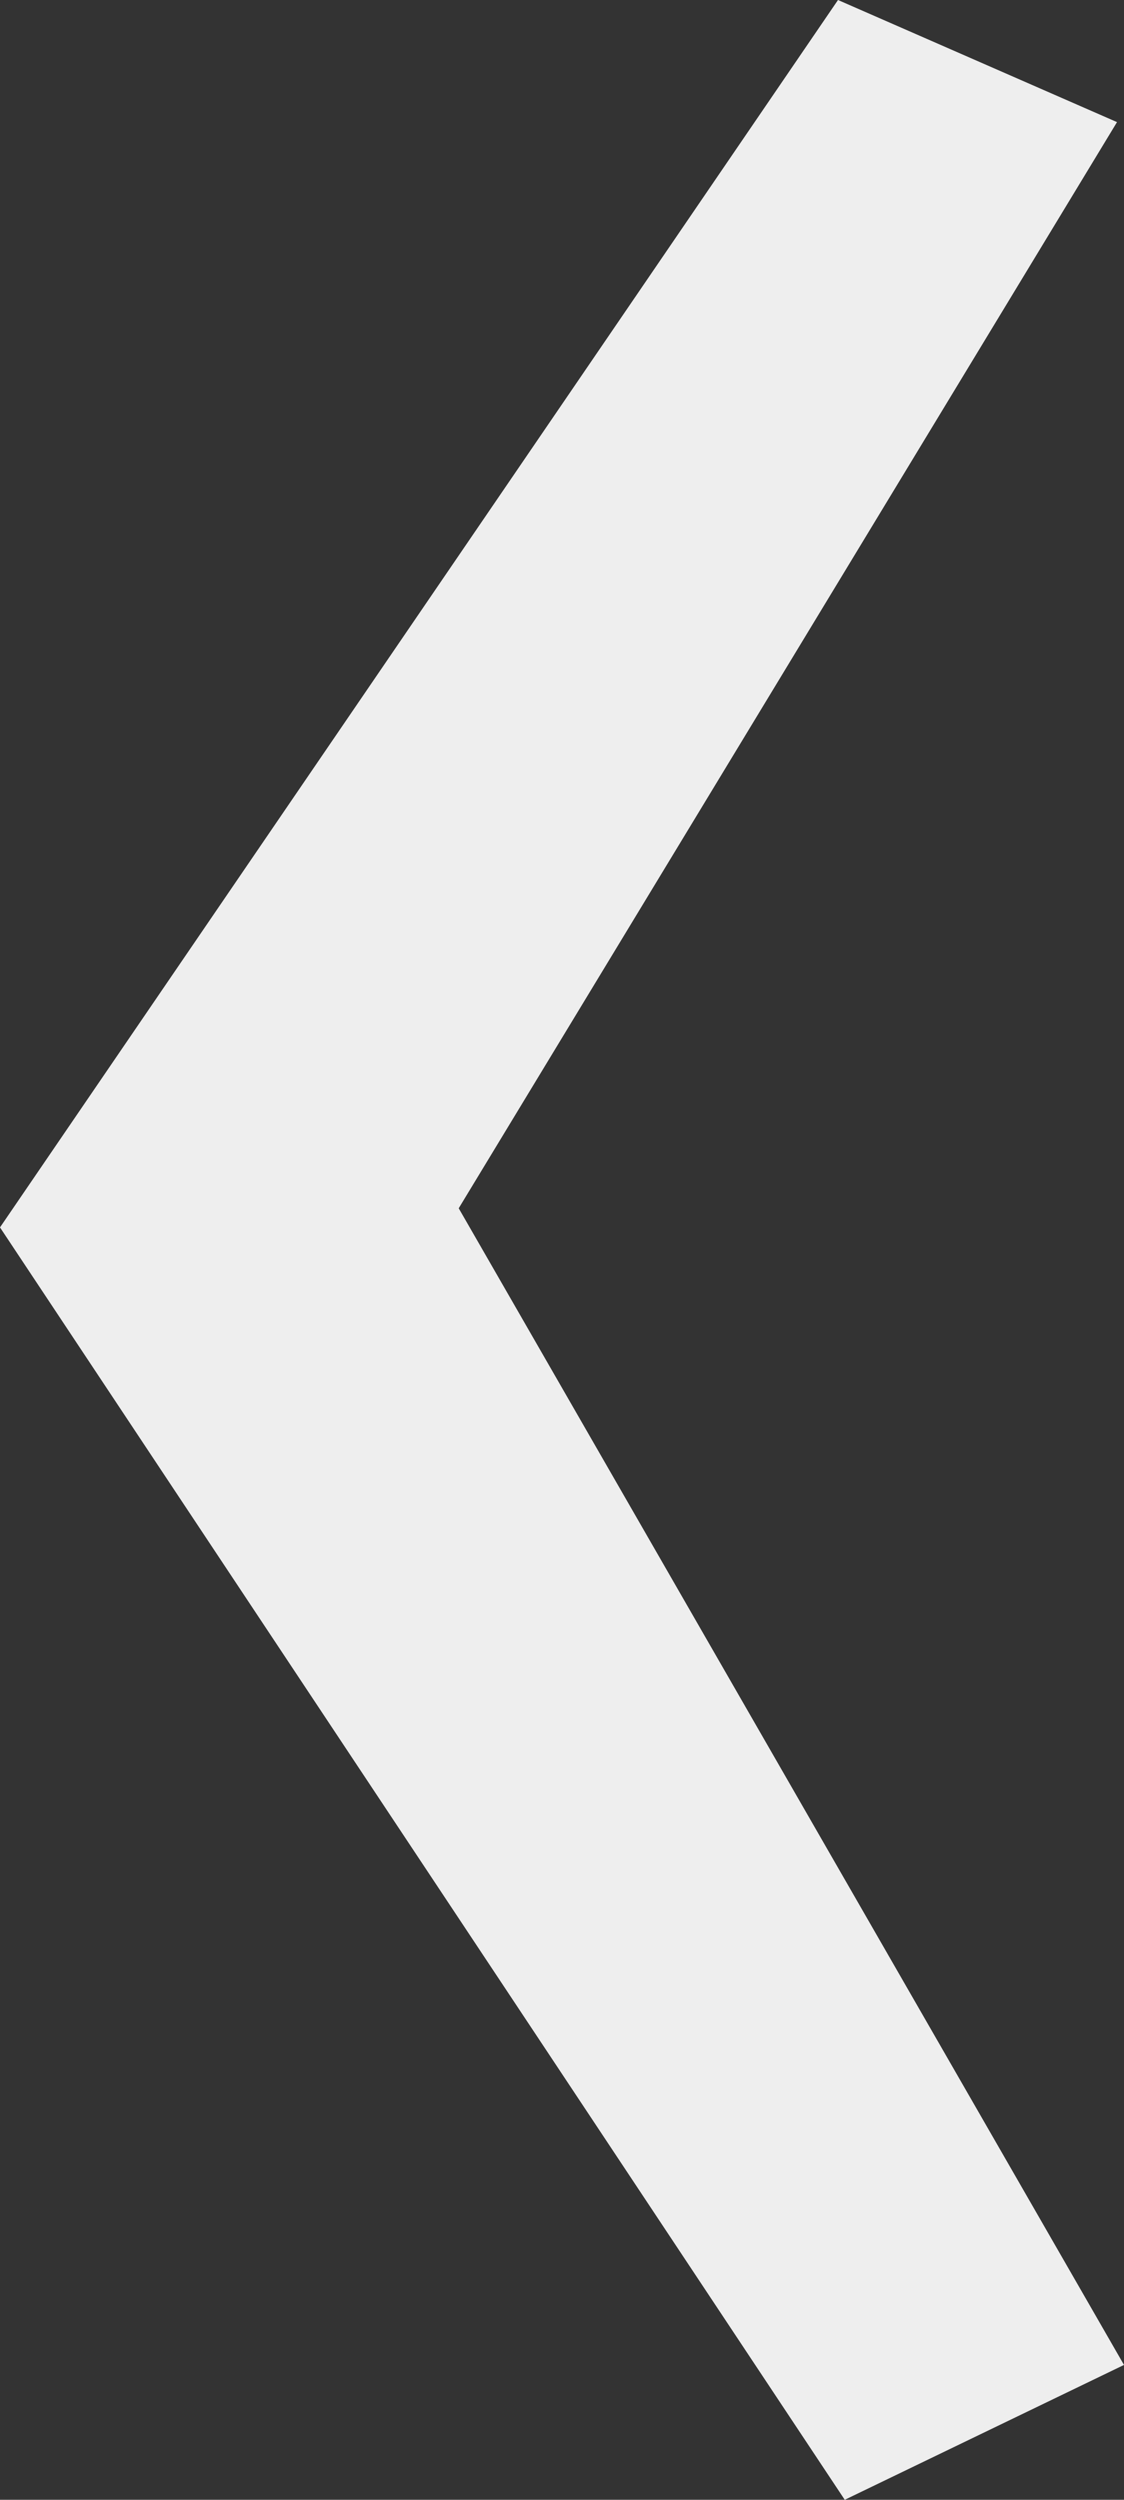 <?xml version="1.0" encoding="utf-8"?>
<!-- Generator: Adobe Illustrator 15.0.2, SVG Export Plug-In . SVG Version: 6.00 Build 0)  -->
<!DOCTYPE svg PUBLIC "-//W3C//DTD SVG 1.1//EN" "http://www.w3.org/Graphics/SVG/1.1/DTD/svg11.dtd">
<svg version="1.1" id="Ebene_1" xmlns="http://www.w3.org/2000/svg" xmlns:xlink="http://www.w3.org/1999/xlink" x="0px" y="0px"
	 width="9px" height="20px" viewBox="0 0 9 20" enable-background="new 0 0 9 20" xml:space="preserve">
<rect x="0" y="0" width="9" height="20" fill="#333333" stroke="none"/>
<g>
	<path fill="#EEEEEE" d="M6.764,20L0,9.82L6.71,0l2.234,0.977l-5.271,8.69L9,18.921L6.764,20z"/>
</g>
</svg>
